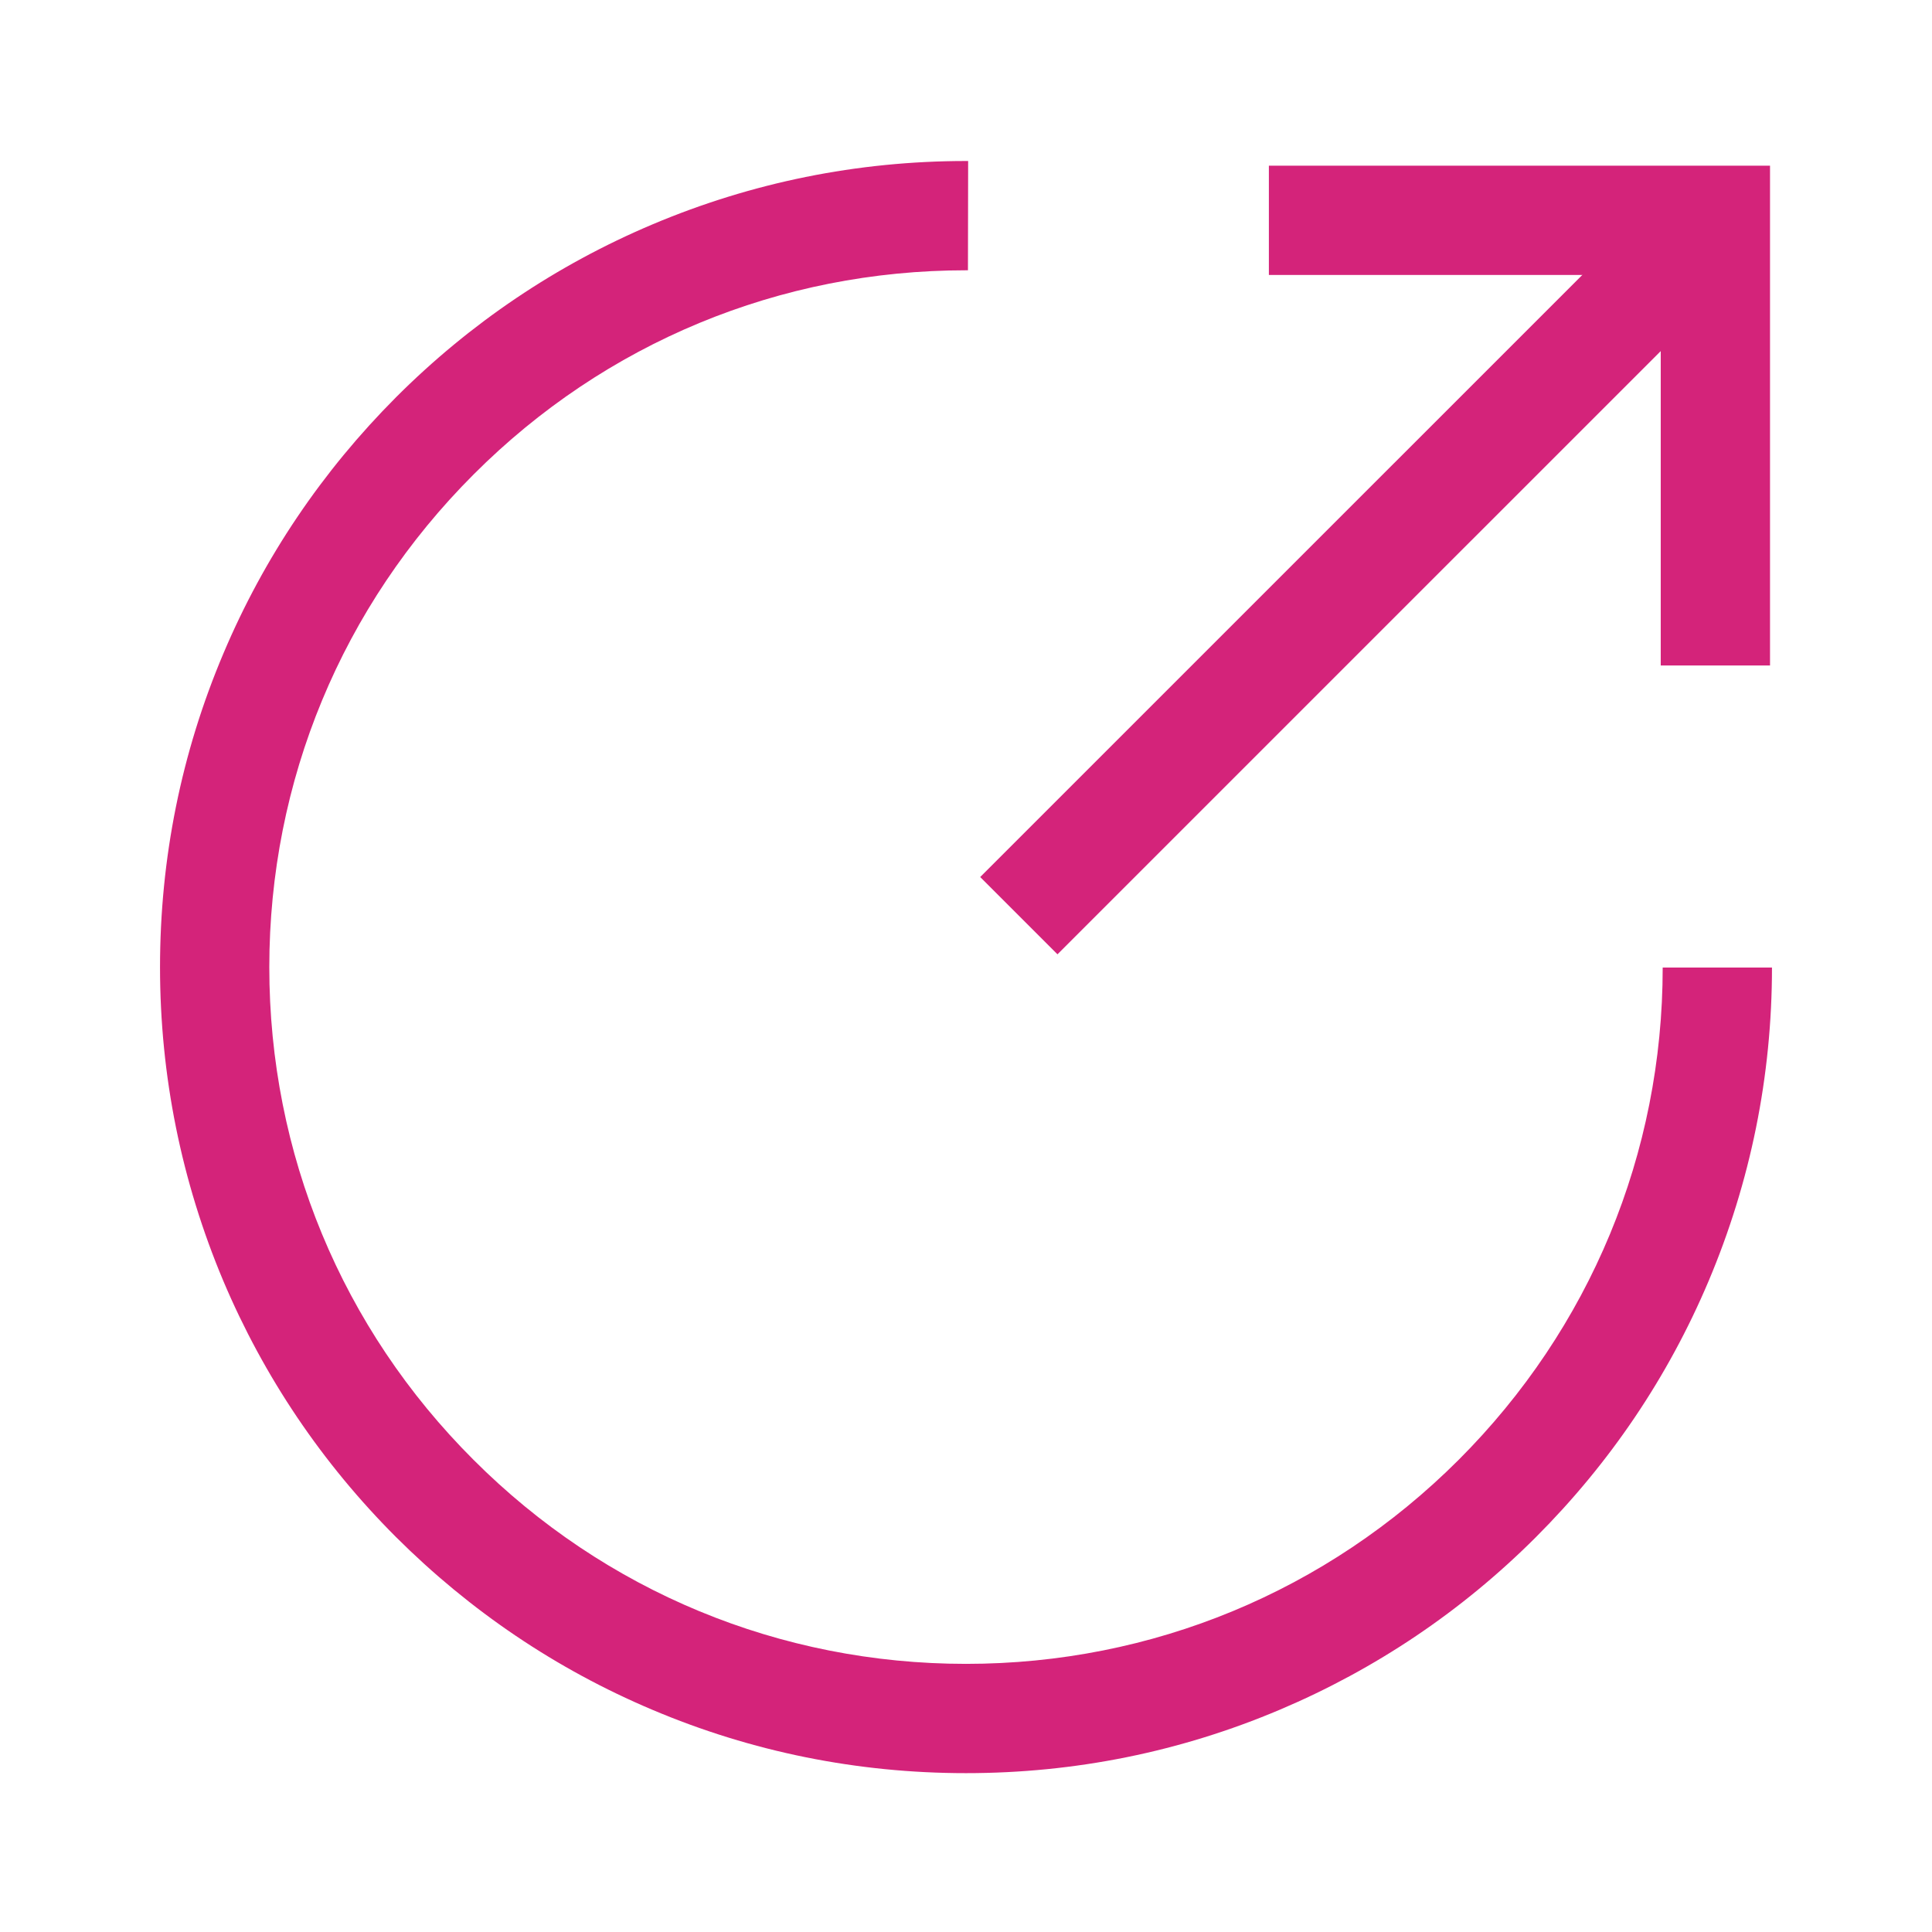 <svg xmlns="http://www.w3.org/2000/svg" xmlns:xlink="http://www.w3.org/1999/xlink" width="200" height="200" class="icon" p-id="7384" t="1638731629177" version="1.1" viewBox="0 0 1024 1024"><defs><style type="text/css"/></defs><path fill="#d4237a" d="M512 939.804c-57.613 0-113.571-11.274-166.322-33.616-50.89-21.514-96.504-52.338-135.809-91.539C170.667 775.447 139.843 729.729 118.329 678.84 96.194 626.192 84.816 570.234 84.816 512.621s11.274-113.571 33.616-166.322c21.514-50.89 52.338-96.504 91.539-135.809 39.202-39.202 84.92-70.025 135.809-91.539 52.648-22.238 108.606-33.616 166.322-33.616h1.034l-0.103 57.923h-0.931c-98.676 0-191.354 38.374-261.068 108.192-69.818 69.818-108.296 162.495-108.296 261.172s38.374 191.354 108.192 261.068c69.715 69.818 162.495 108.192 261.068 108.192 98.573 0 191.25-38.374 261.068-108.089C842.783 704.078 881.261 611.4 881.261 512.827h57.923c0 57.613-11.378 113.571-33.616 166.219-21.514 50.89-52.338 96.504-91.539 135.706s-84.92 69.922-135.706 91.436c-52.752 22.342-108.606 33.616-166.322 33.616zM938.149 352.711h-57.923V145.739H672.53v-57.923H938.149V352.711z m0 0" p-id="7385"/><path fill="#d4237a" d="M888.372 96.013l40.96 40.96L560.485 505.807l-40.96-40.96L888.372 96.013z m0 0" p-id="7386"/></svg>